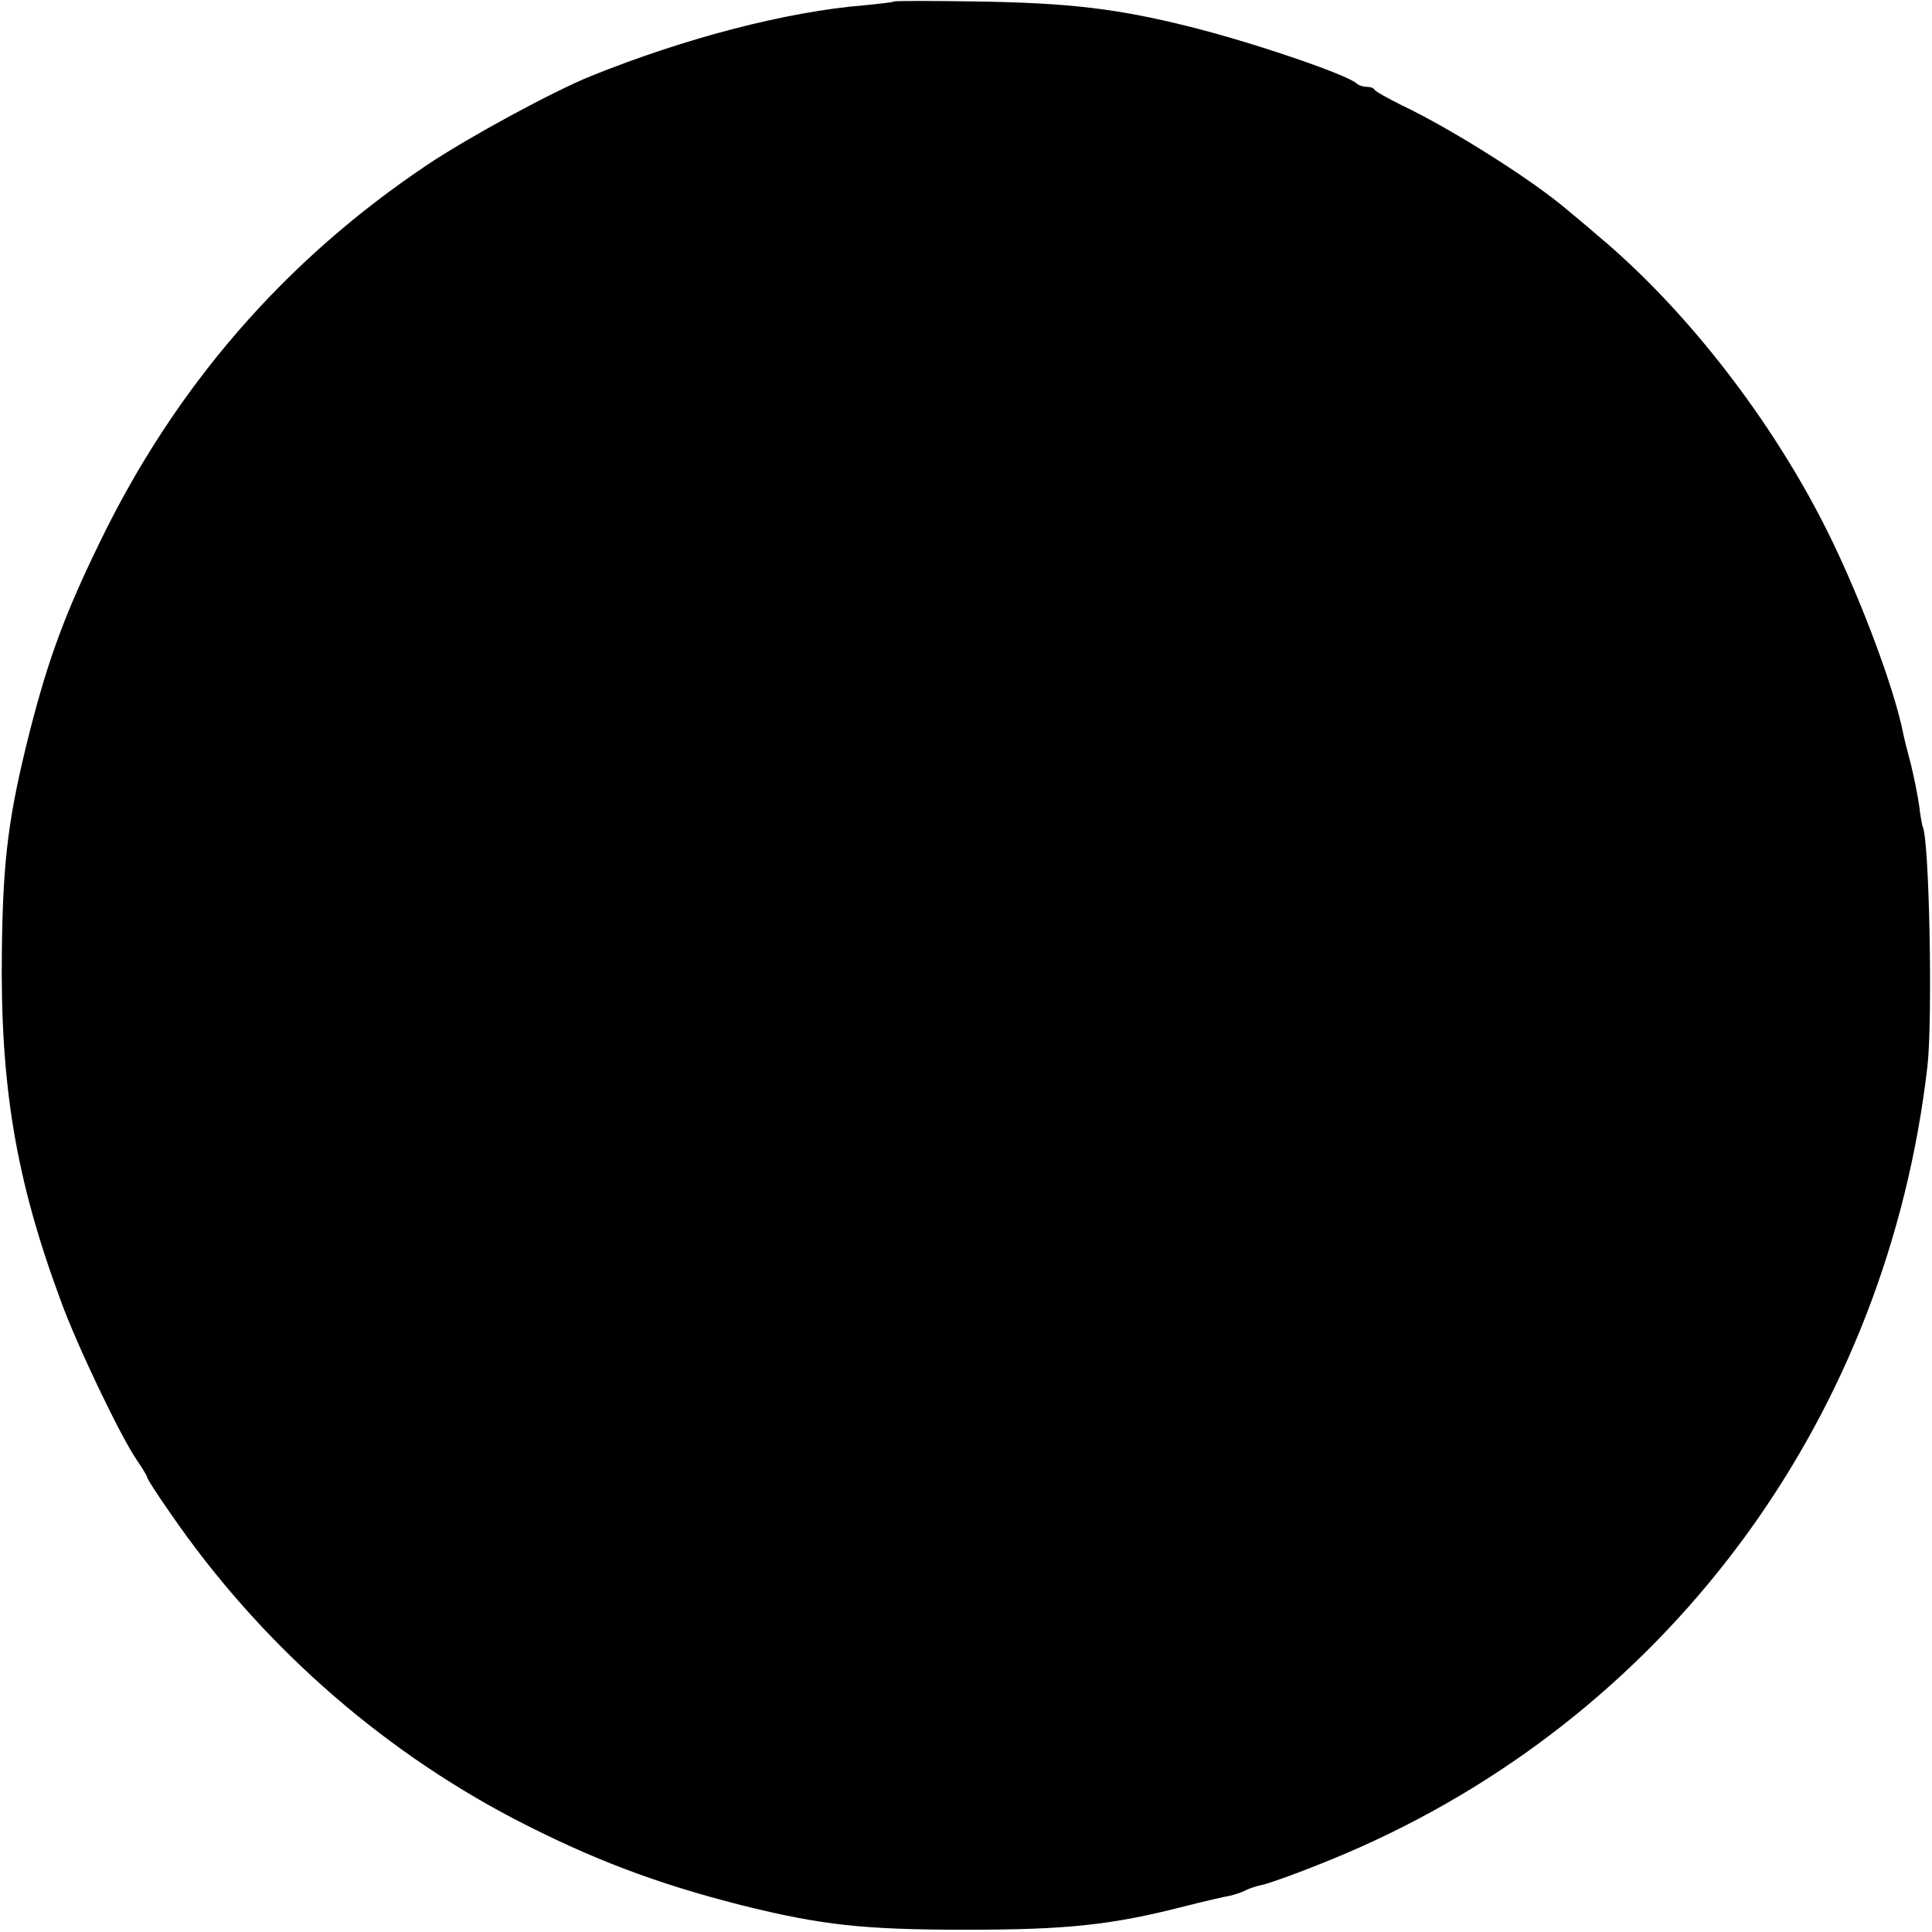 <?xml version="1.0" standalone="no"?>
<!DOCTYPE svg PUBLIC "-//W3C//DTD SVG 20010904//EN"
 "http://www.w3.org/TR/2001/REC-SVG-20010904/DTD/svg10.dtd">
<svg version="1.0" xmlns="http://www.w3.org/2000/svg"
 width="512pt" height="512pt" viewBox="0 0 512 512"
 preserveAspectRatio="xMidYMid meet">
<g transform="translate(0,512) scale(0.1,-0.1)"
fill="#000000" stroke="none">
<path d="M2369 5116 c-2 -2 -38 -6 -79 -10 -206 -17 -475 -87 -725 -188 -99
-40 -322 -161 -430 -233 -380 -254 -671 -589 -872 -1005 -89 -183 -134 -303
-183 -494 -57 -225 -72 -339 -75 -581 -5 -362 37 -611 156 -932 44 -121 157
-356 200 -420 16 -23 29 -45 29 -48 0 -4 27 -46 60 -93 233 -340 548 -621 910
-811 206 -107 377 -172 605 -230 213 -53 324 -65 595 -65 265 0 383 12 575 61
55 14 111 27 124 29 13 3 32 9 41 14 9 5 28 11 41 14 29 5 180 63 264 101 833
372 1397 1149 1503 2070 14 124 5 605 -13 635 -1 3 -6 28 -9 55 -4 28 -14 77
-22 110 -9 33 -18 69 -20 80 -26 131 -127 396 -220 574 -147 282 -365 559
-589 746 -32 28 -70 59 -83 70 -94 80 -305 213 -437 276 -38 19 -71 37 -73 42
-2 4 -11 7 -21 7 -9 0 -21 4 -26 9 -27 24 -276 109 -445 151 -189 47 -315 62
-556 66 -121 2 -223 2 -225 0z"/>
</g>
</svg>

